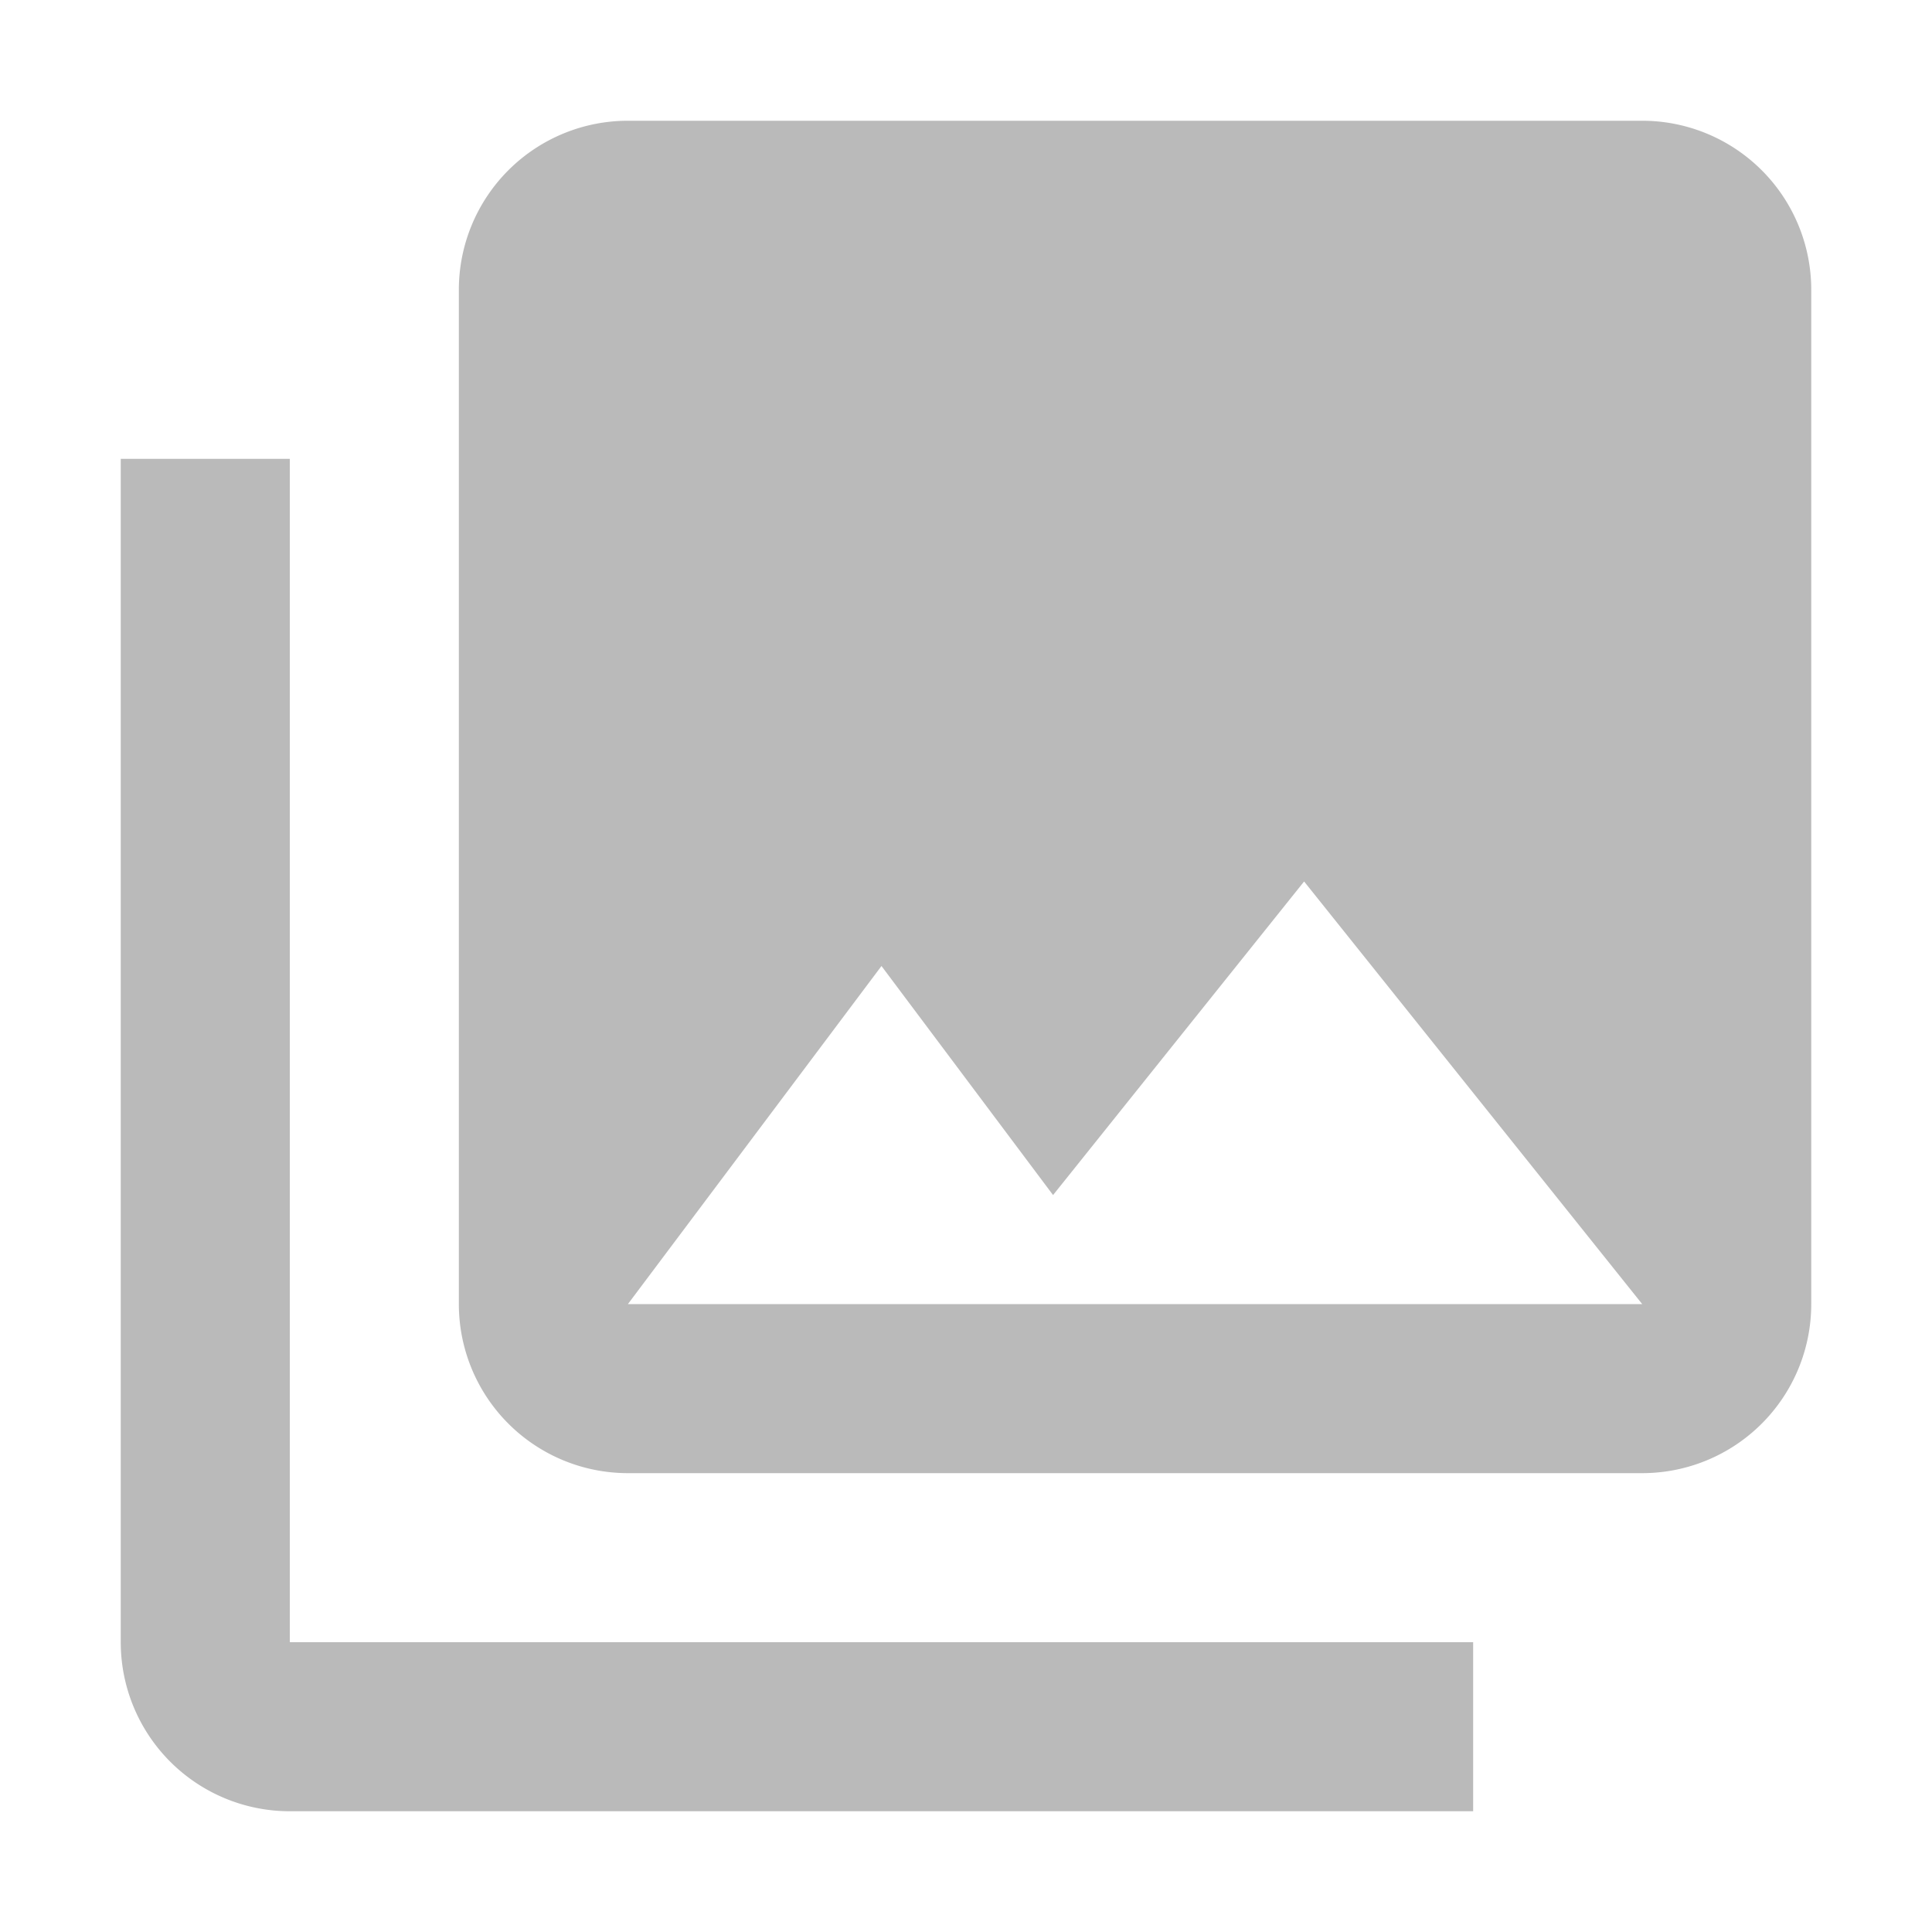 <svg height="256" viewBox="0 0 256 256" width="256" xmlns="http://www.w3.org/2000/svg"><path d="m240 172.8v-134.4a22.4 22.4 0 0 0 -22.4-22.4h-134.4a22.4 22.4 0 0 0 -22.4 22.4v134.4a22.4 22.4 0 0 0 22.4 22.4h134.4a22.4 22.4 0 0 0 22.4-22.4m-123.2-44.8 22.736 30.352 33.264-41.552 44.8 56h-134.4m-67.2-112v156.8a22.4 22.4 0 0 0 22.4 22.4h156.8v-22.4h-156.8v-156.8" fill="#bababa"/></svg>